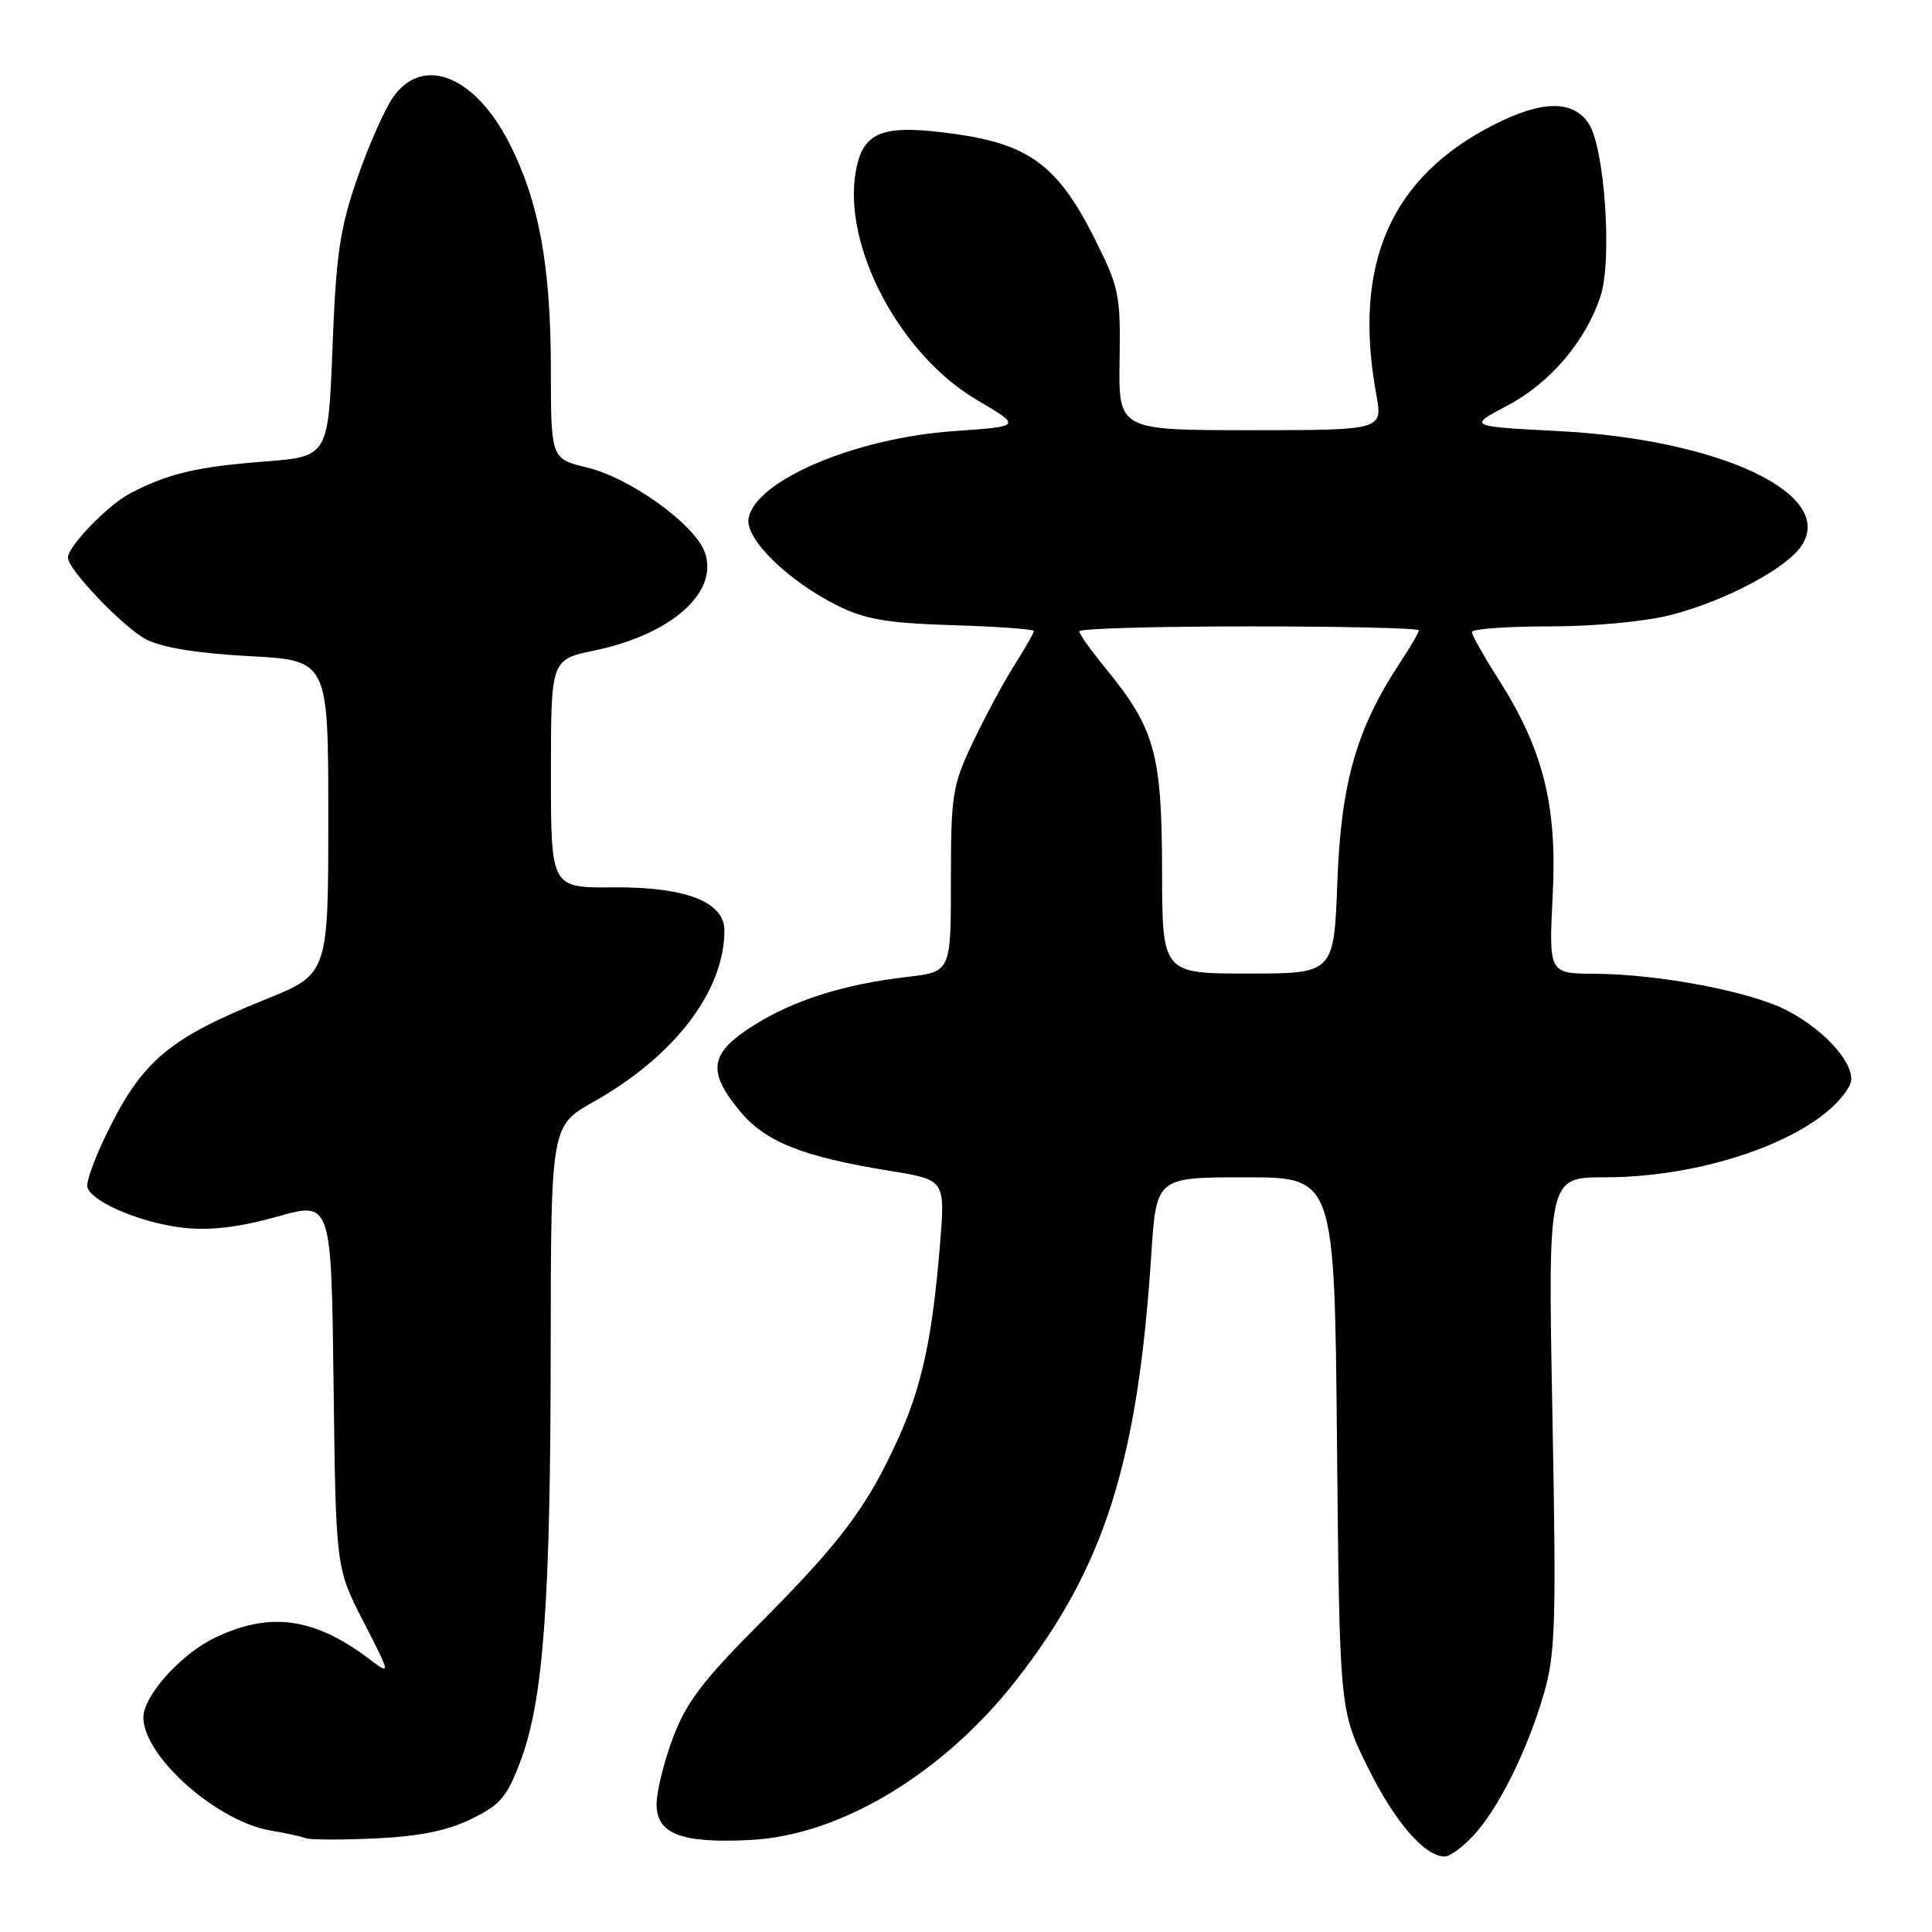 <?xml version="1.0" encoding="UTF-8" standalone="no"?>
<!DOCTYPE svg PUBLIC "-//W3C//DTD SVG 1.1//EN" "http://www.w3.org/Graphics/SVG/1.1/DTD/svg11.dtd" >
<svg xmlns="http://www.w3.org/2000/svg" xmlns:xlink="http://www.w3.org/1999/xlink" version="1.1" viewBox="0 0 256 256">
 <g >
 <path fill="currentColor"
d=" M 195.21 243.25 C 198.52 239.71 202.36 232.01 204.56 224.46 C 206.11 219.15 206.23 215.10 205.70 187.25 C 205.11 156.00 205.11 156.00 212.66 156.00 C 226.63 156.00 241.58 150.39 245.09 143.83 C 246.30 141.58 242.12 136.61 236.69 133.84 C 231.82 131.36 219.83 129.08 211.36 129.03 C 205.22 129.00 205.22 129.00 205.74 118.66 C 206.35 106.69 204.50 99.33 198.50 89.91 C 196.60 86.93 195.04 84.16 195.03 83.75 C 195.01 83.34 199.63 83.00 205.29 83.00 C 211.31 83.00 218.02 82.36 221.47 81.47 C 228.72 79.58 236.76 75.30 238.74 72.27 C 243.22 65.43 227.87 58.22 206.50 57.12 C 194.50 56.50 194.50 56.50 199.76 53.73 C 205.39 50.76 210.12 45.20 212.08 39.24 C 213.65 34.49 212.63 19.62 210.52 16.39 C 208.45 13.24 204.37 13.27 198.00 16.50 C 184.26 23.46 179.22 34.97 182.36 52.25 C 183.23 57.00 183.23 57.00 165.72 57.00 C 148.21 57.00 148.21 57.00 148.35 47.75 C 148.49 39.03 148.30 38.10 145.00 31.53 C 140.21 22.00 136.38 19.13 126.60 17.76 C 117.00 16.41 114.40 17.36 113.42 22.57 C 111.56 32.49 119.19 46.96 129.45 53.00 C 135.40 56.50 135.40 56.50 126.45 57.12 C 113.27 58.03 99.91 63.74 99.18 68.77 C 98.79 71.48 104.49 77.03 111.00 80.26 C 114.63 82.07 117.59 82.57 126.25 82.84 C 132.16 83.02 137.00 83.37 137.00 83.61 C 137.00 83.85 135.82 85.92 134.37 88.21 C 132.92 90.50 130.45 95.11 128.87 98.44 C 126.20 104.07 126.00 105.35 126.00 116.63 C 126.00 128.77 126.00 128.77 120.25 129.44 C 111.76 130.43 105.10 132.54 99.75 135.94 C 94.04 139.57 93.67 141.93 98.01 147.19 C 101.39 151.30 106.30 153.26 117.87 155.14 C 125.25 156.33 125.25 156.33 124.56 164.84 C 123.55 177.25 122.17 183.67 119.00 190.66 C 114.93 199.63 111.43 204.31 100.78 215.00 C 93.12 222.69 90.91 225.60 89.16 230.29 C 87.97 233.47 87.00 237.42 87.00 239.06 C 87.00 243.03 90.31 244.28 99.50 243.80 C 111.37 243.19 124.97 235.00 134.63 222.66 C 146.33 207.70 150.76 193.77 152.55 166.25 C 153.22 156.00 153.22 156.00 165.02 156.00 C 176.83 156.00 176.83 156.00 177.16 191.30 C 177.50 226.61 177.50 226.61 181.28 234.26 C 184.84 241.45 188.78 246.00 191.45 246.00 C 192.10 246.00 193.79 244.76 195.21 243.25 Z  M 62.40 241.05 C 66.31 239.15 67.18 238.13 68.99 233.29 C 72.00 225.24 72.95 212.38 72.97 178.85 C 73.00 149.19 73.00 149.19 78.63 146.01 C 89.41 139.93 95.97 131.33 95.99 123.28 C 96.00 119.50 90.81 117.50 81.25 117.58 C 73.00 117.65 73.00 117.65 73.00 102.52 C 73.00 87.40 73.00 87.40 78.75 86.20 C 88.96 84.08 95.26 78.49 93.40 73.20 C 92.10 69.51 83.53 63.33 77.80 61.95 C 73.00 60.80 73.00 60.80 72.99 48.65 C 72.97 35.22 71.40 26.69 67.54 19.08 C 62.97 10.05 56.08 7.27 52.12 12.84 C 51.00 14.40 48.86 19.24 47.35 23.59 C 45.03 30.30 44.53 33.70 44.06 46.00 C 43.50 60.50 43.50 60.50 35.00 61.16 C 26.05 61.86 22.35 62.73 17.31 65.34 C 14.34 66.87 9.00 72.38 9.00 73.90 C 9.00 75.46 16.34 83.13 19.35 84.71 C 21.42 85.80 26.10 86.57 33.00 86.94 C 43.50 87.50 43.50 87.50 43.50 108.29 C 43.50 129.07 43.50 129.07 35.12 132.45 C 22.82 137.41 19.16 140.37 14.80 148.87 C 12.76 152.84 11.32 156.67 11.59 157.38 C 12.37 159.41 18.99 162.14 24.52 162.71 C 27.95 163.07 31.88 162.58 36.74 161.21 C 43.90 159.18 43.90 159.18 44.20 183.47 C 44.50 207.75 44.50 207.75 48.16 214.88 C 51.82 222.01 51.82 222.01 48.82 219.75 C 41.56 214.30 35.69 213.52 28.40 217.05 C 23.92 219.22 19.00 224.72 19.00 227.57 C 19.00 232.72 28.74 241.37 35.89 242.56 C 37.88 242.89 39.95 243.35 40.50 243.57 C 41.05 243.79 45.19 243.81 49.70 243.60 C 55.48 243.34 59.23 242.59 62.40 241.05 Z  M 153.98 115.25 C 153.95 99.85 153.02 96.53 146.53 88.60 C 144.59 86.23 143.00 84.00 143.00 83.65 C 143.00 83.29 153.12 83.00 165.50 83.00 C 177.88 83.00 188.00 83.23 188.00 83.52 C 188.00 83.81 186.89 85.72 185.53 87.78 C 179.77 96.48 177.70 103.70 177.21 116.75 C 176.76 129.00 176.76 129.00 165.38 129.00 C 154.00 129.00 154.00 129.00 153.98 115.25 Z "/>
</g>
</svg>
